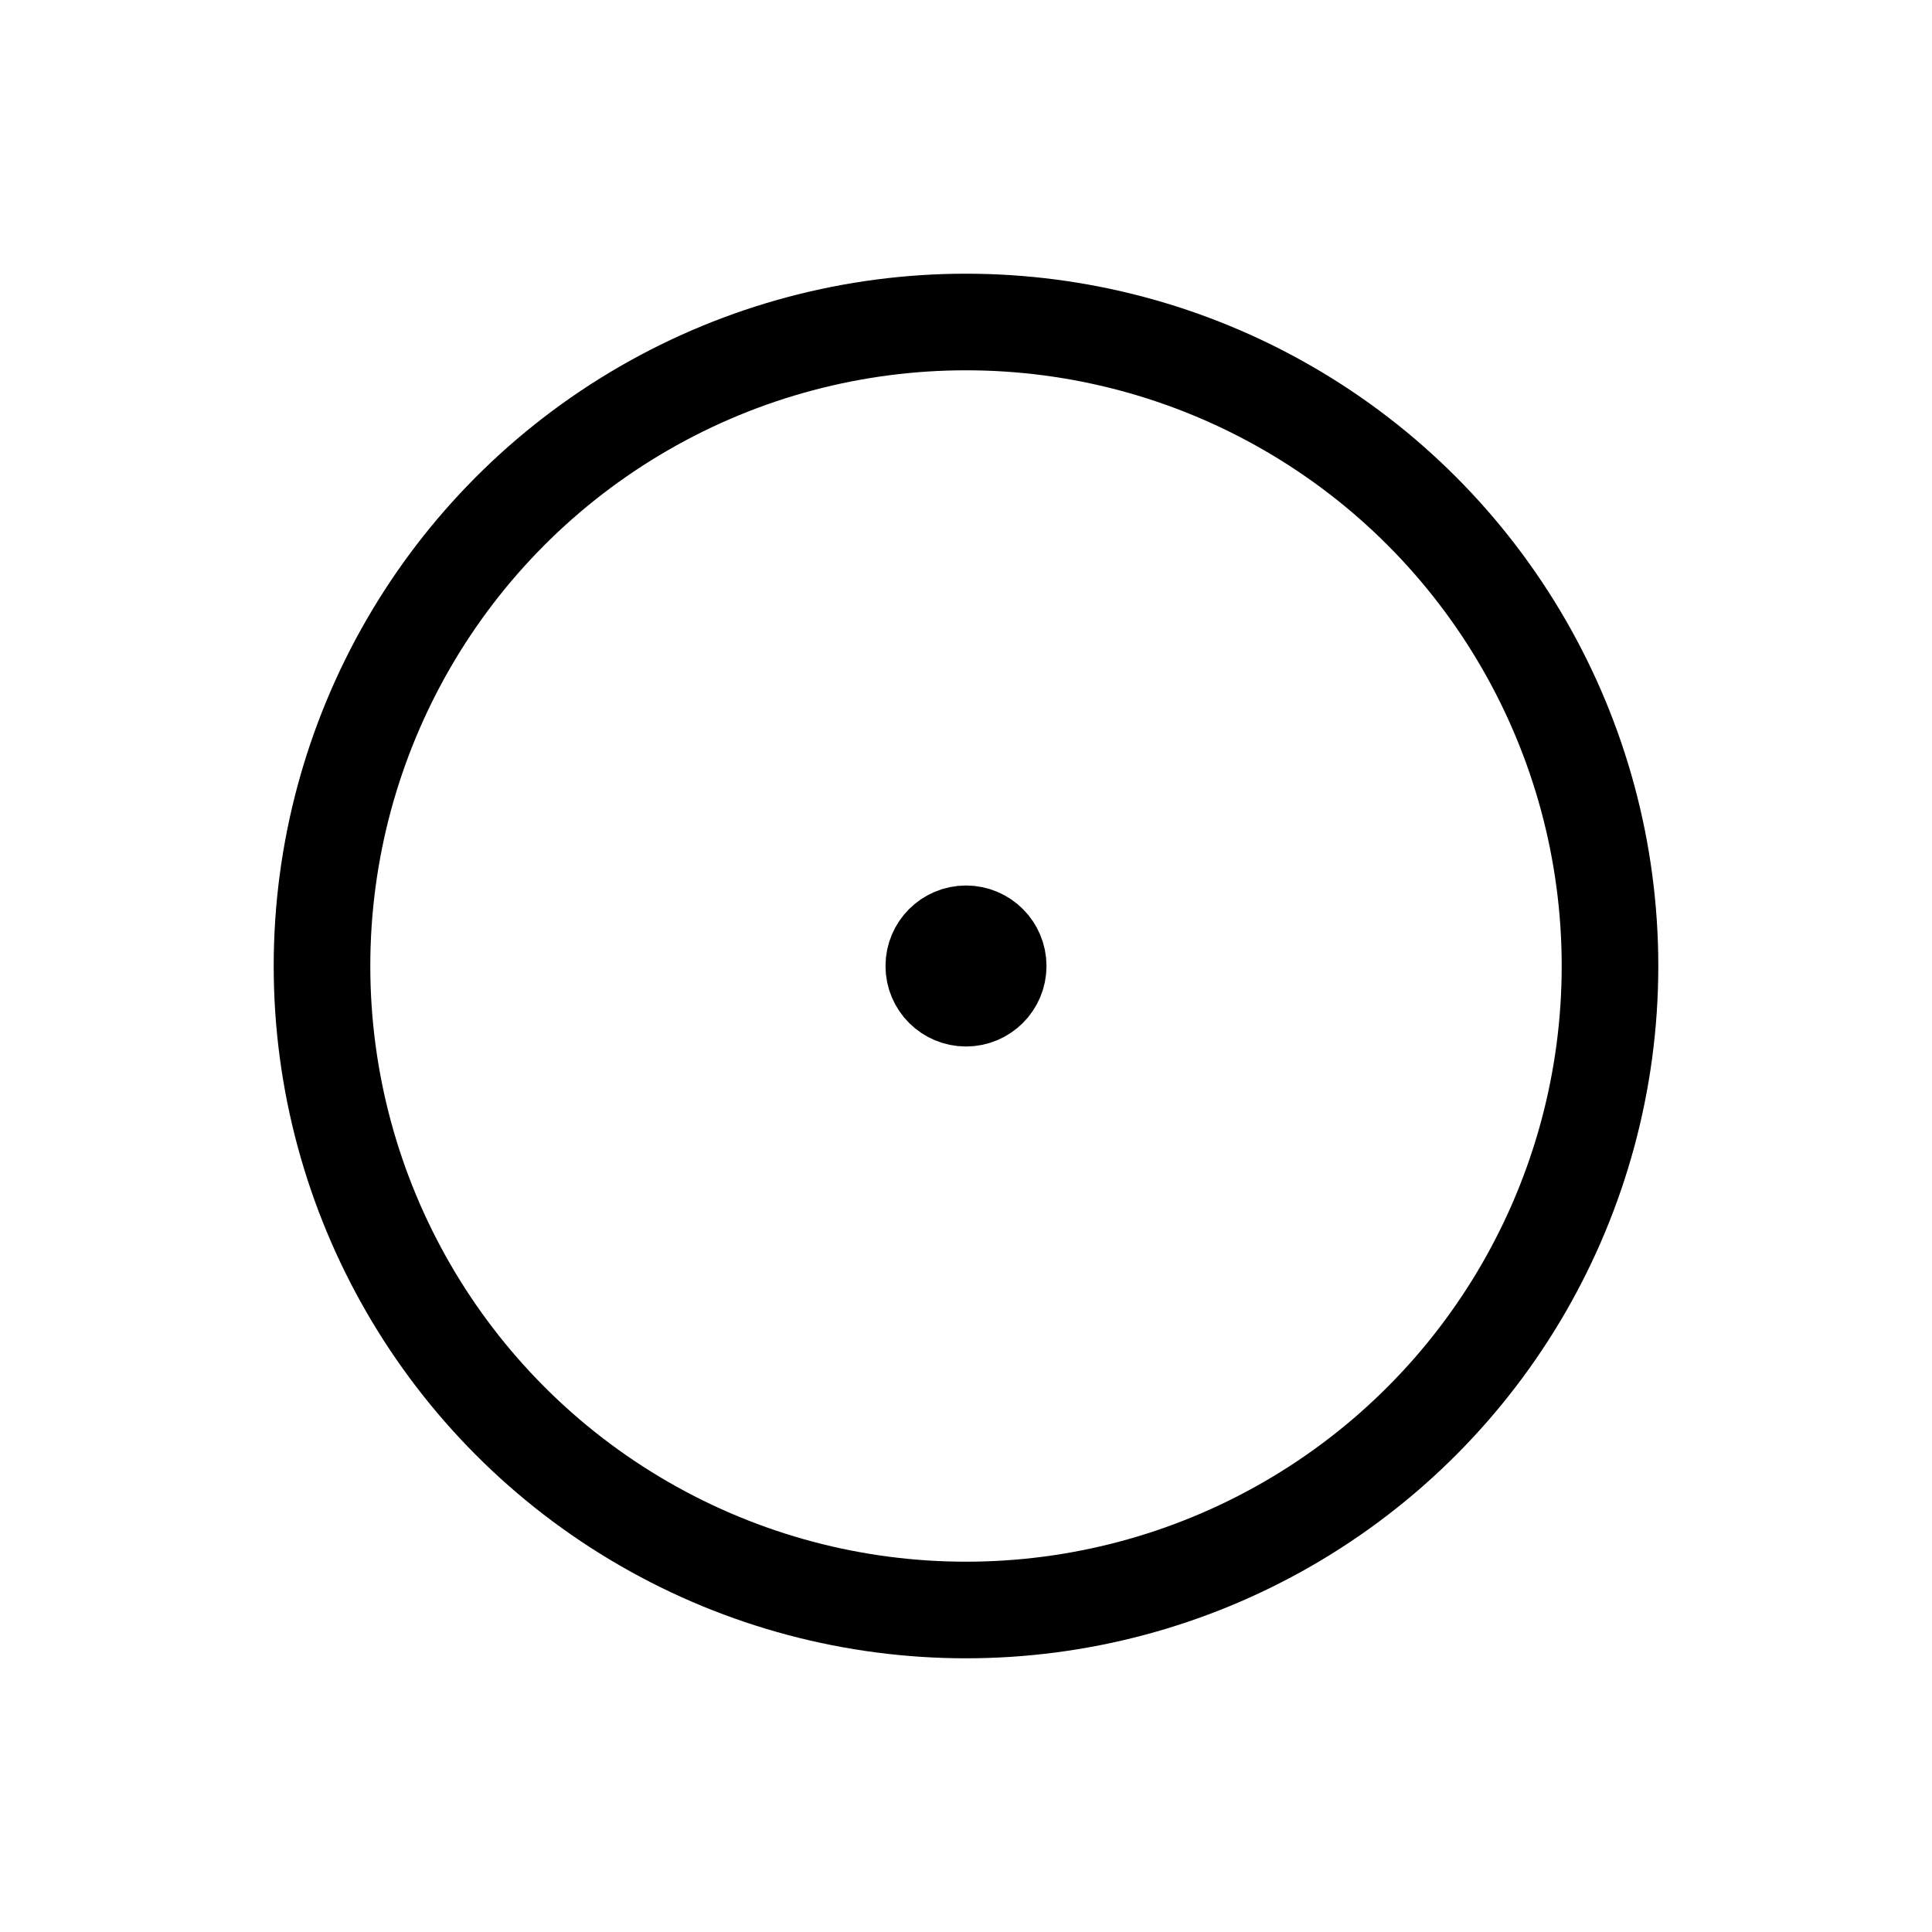 <?xml version="1.0"?>
<svg width="60" height="60" xmlns="http://www.w3.org/2000/svg" xmlns:svg="http://www.w3.org/2000/svg">
    <circle cx="30" cy="30" r="20" fill="none" stroke="#000000" stroke-width="3"/>
    <circle cx="30" cy="30" r="1" fill="#000000" stroke="#000000" stroke-width="3"/>
</svg>